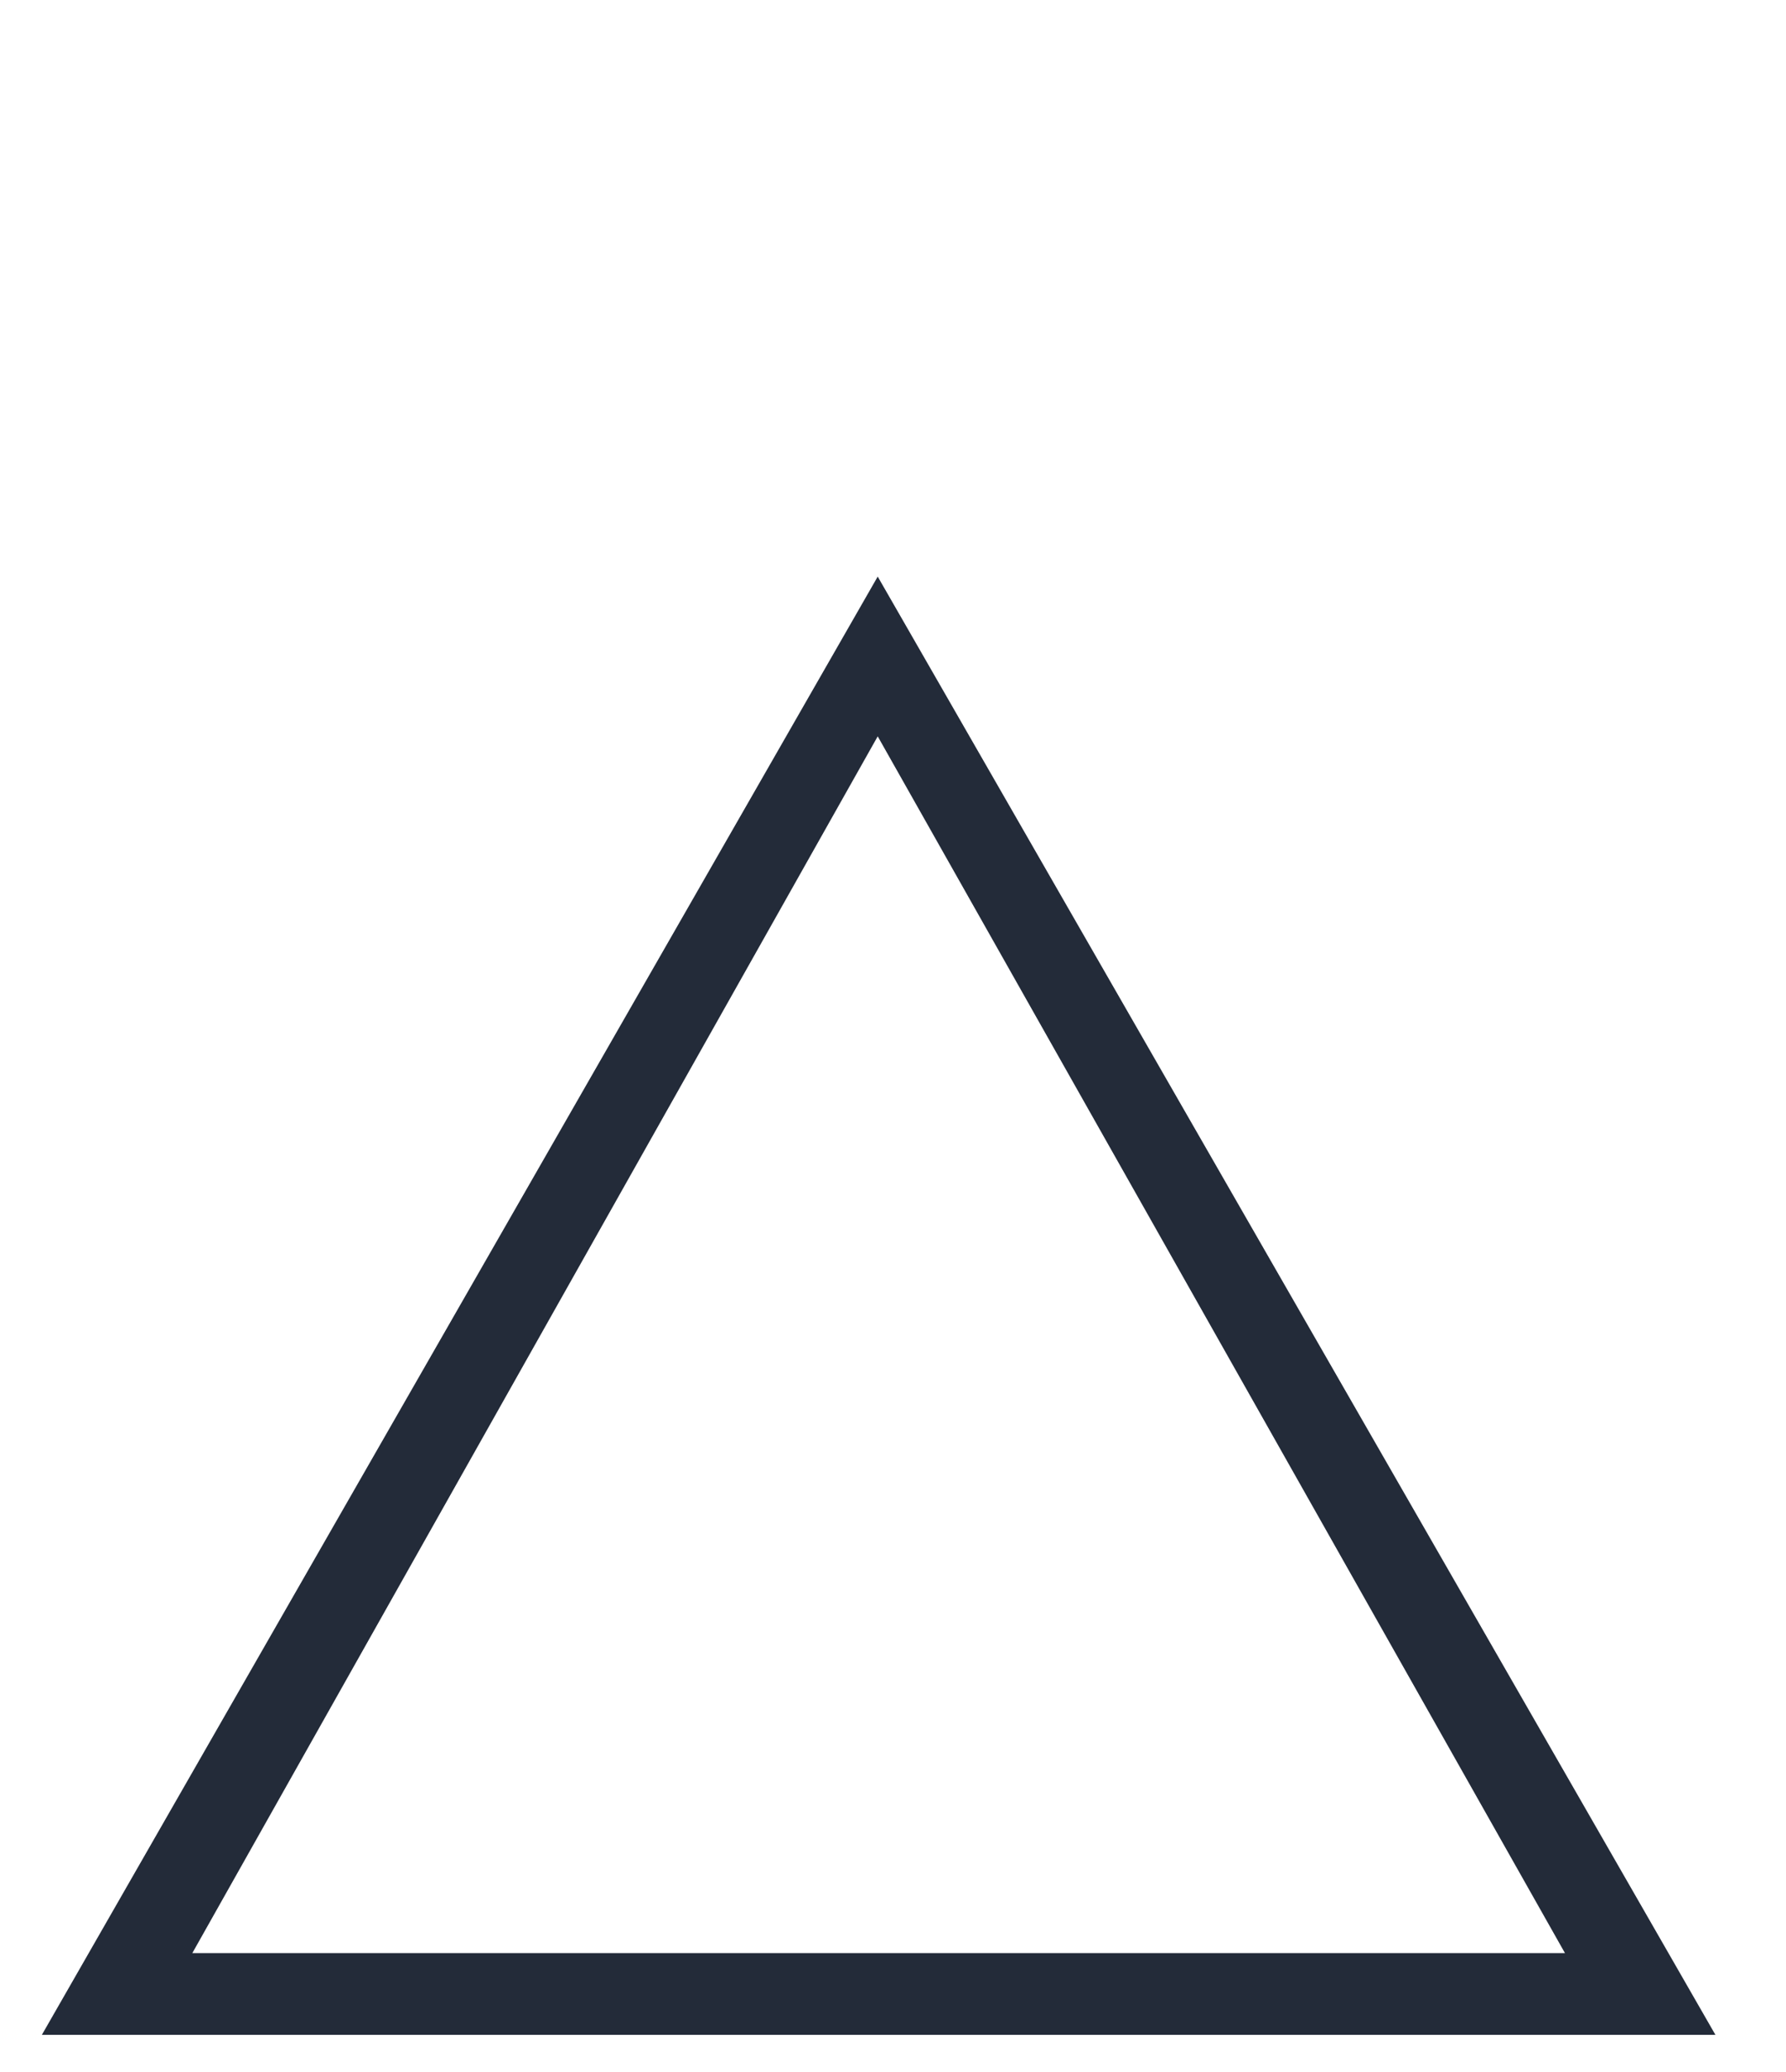 <svg width="25" height="29" viewBox="0 0 25 29" fill="none" xmlns="http://www.w3.org/2000/svg">
<path d="M12.286 8.07L0.586 28.48H24.012L12.286 8.07ZM12.286 10.306L21.906 27.336H2.692L12.286 10.306Z" fill="#232B39"/>
</svg>
